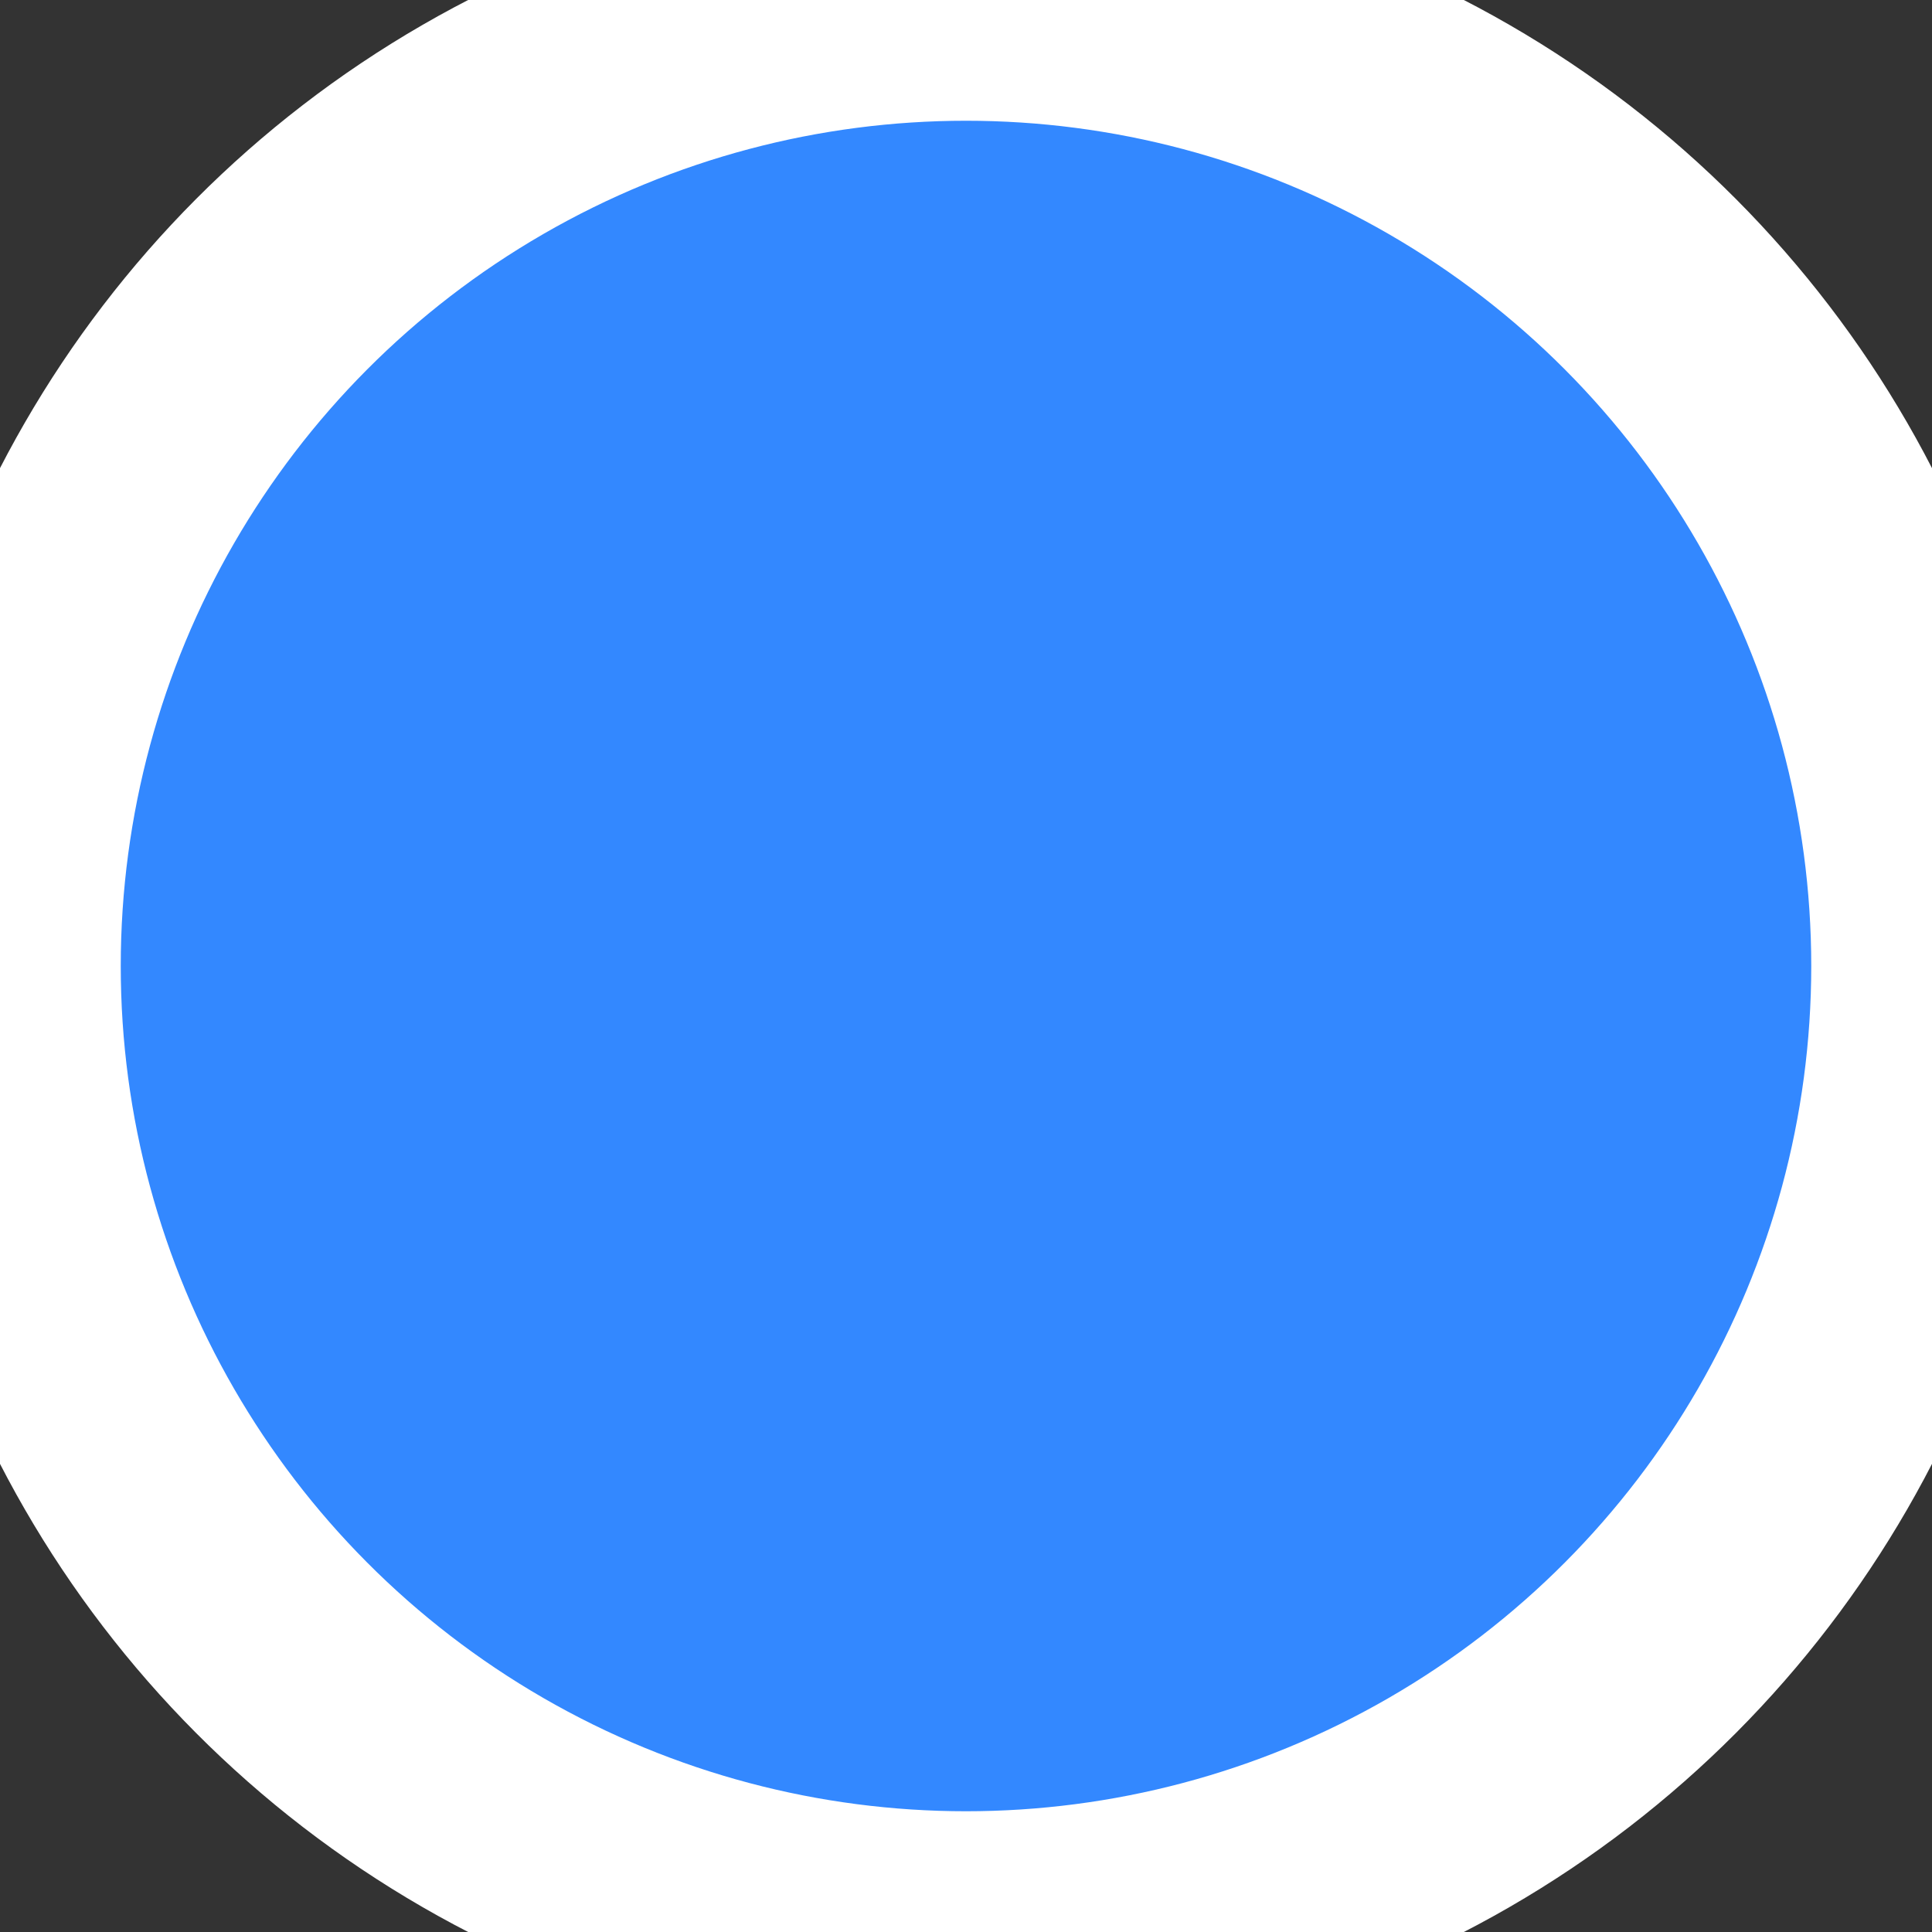<?xml version="1.0" encoding="UTF-8"?>
<svg width='16' height='16' xmlns='http://www.w3.org/2000/svg' xmlns:xlink='http://www.w3.org/1999/xlink'>
<rect width="100%" height="100%" fill="#333333" stroke="none"/>
<circle cx='8' cy='8' r='8' fill='#3388ff' stroke='#fff' stroke-width='2' />
</svg>